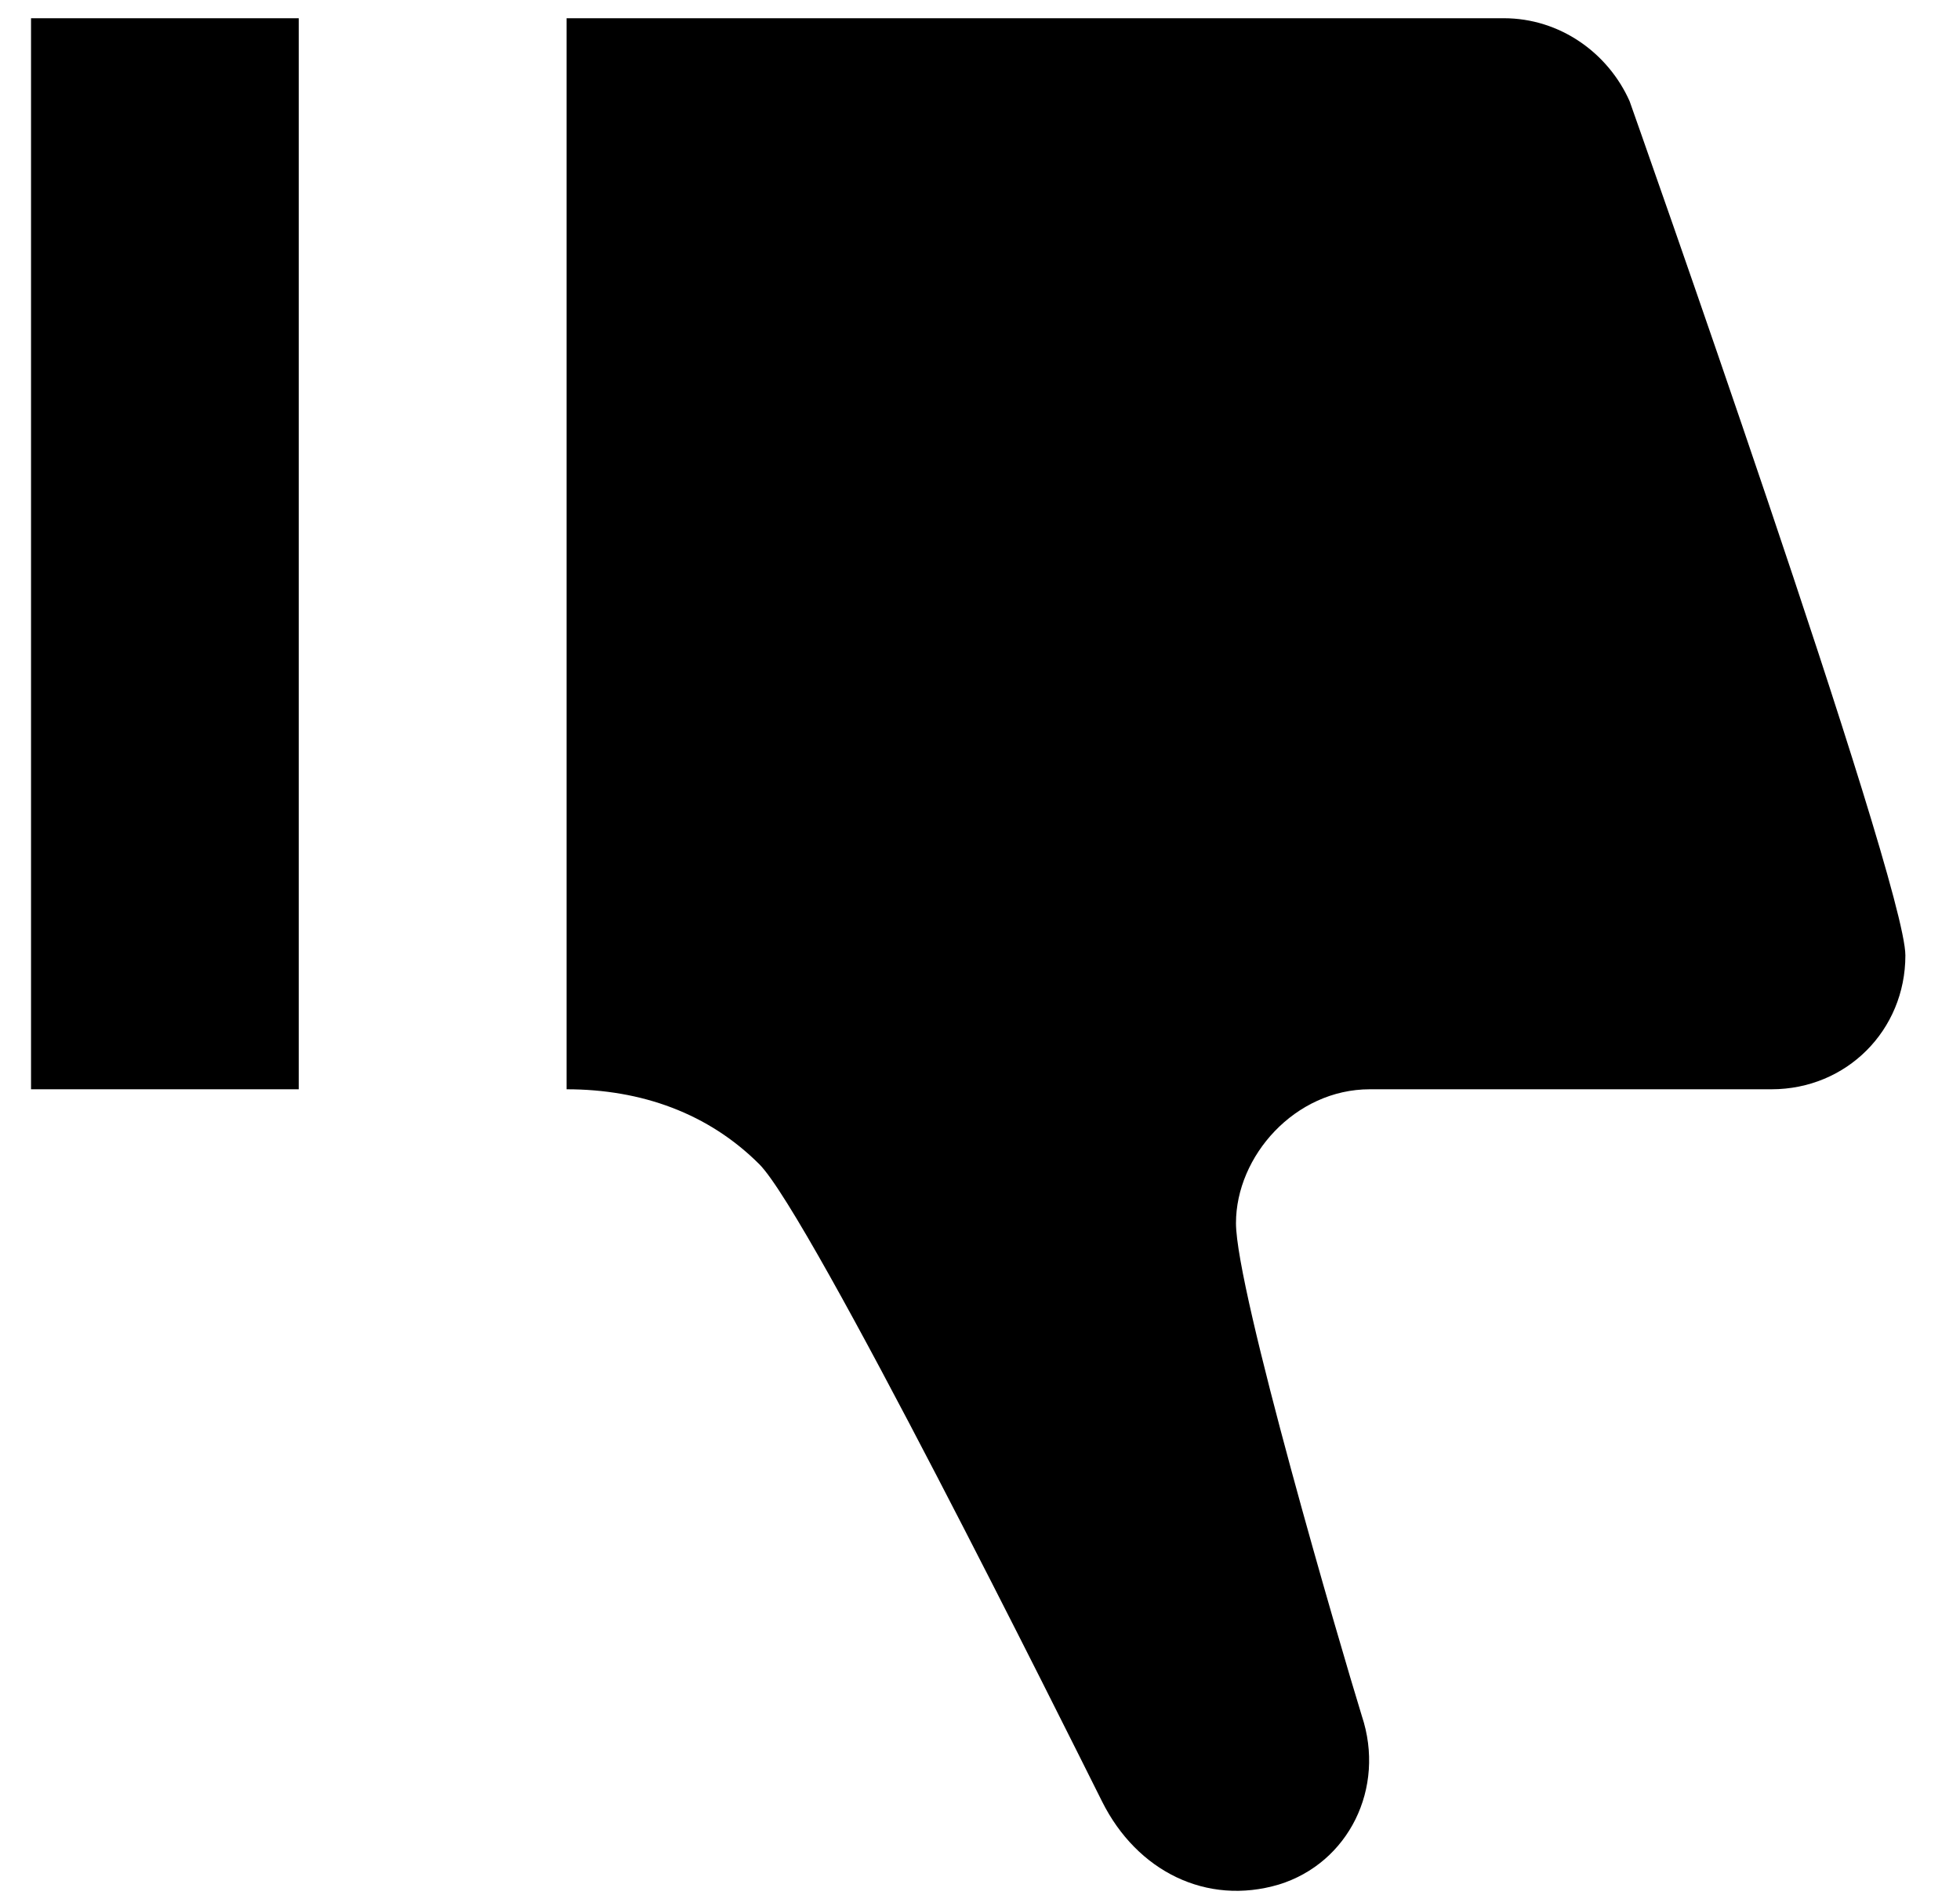 <svg width="30" height="29" viewBox="0 0 30 29" xmlns="http://www.w3.org/2000/svg" xmlns:sketch="http://www.bohemiancoding.com/sketch/ns"><title>thumb-down</title><desc>Created with Sketch.</desc><path d="M.475.279v16.393h4.098v-16.393h-4.098zm8.197 0v16.393c1.148 0 2.172.369 2.951 1.148.779.779 4.713 8.689 5.246 9.754.533 1.066 1.598 1.598 2.705 1.27 1.066-.328 1.639-1.475 1.27-2.582-.328-1.066-1.926-6.516-1.926-7.541 0-1.025.902-2.049 2.049-2.049h6.148c1.148 0 2.049-.902 2.049-2.049 0-1.148-4.221-13.074-4.221-13.074-.328-.738-1.066-1.27-1.926-1.27h-14.344z" sketch:type="MSShapeGroup" fill="#000"/></svg>